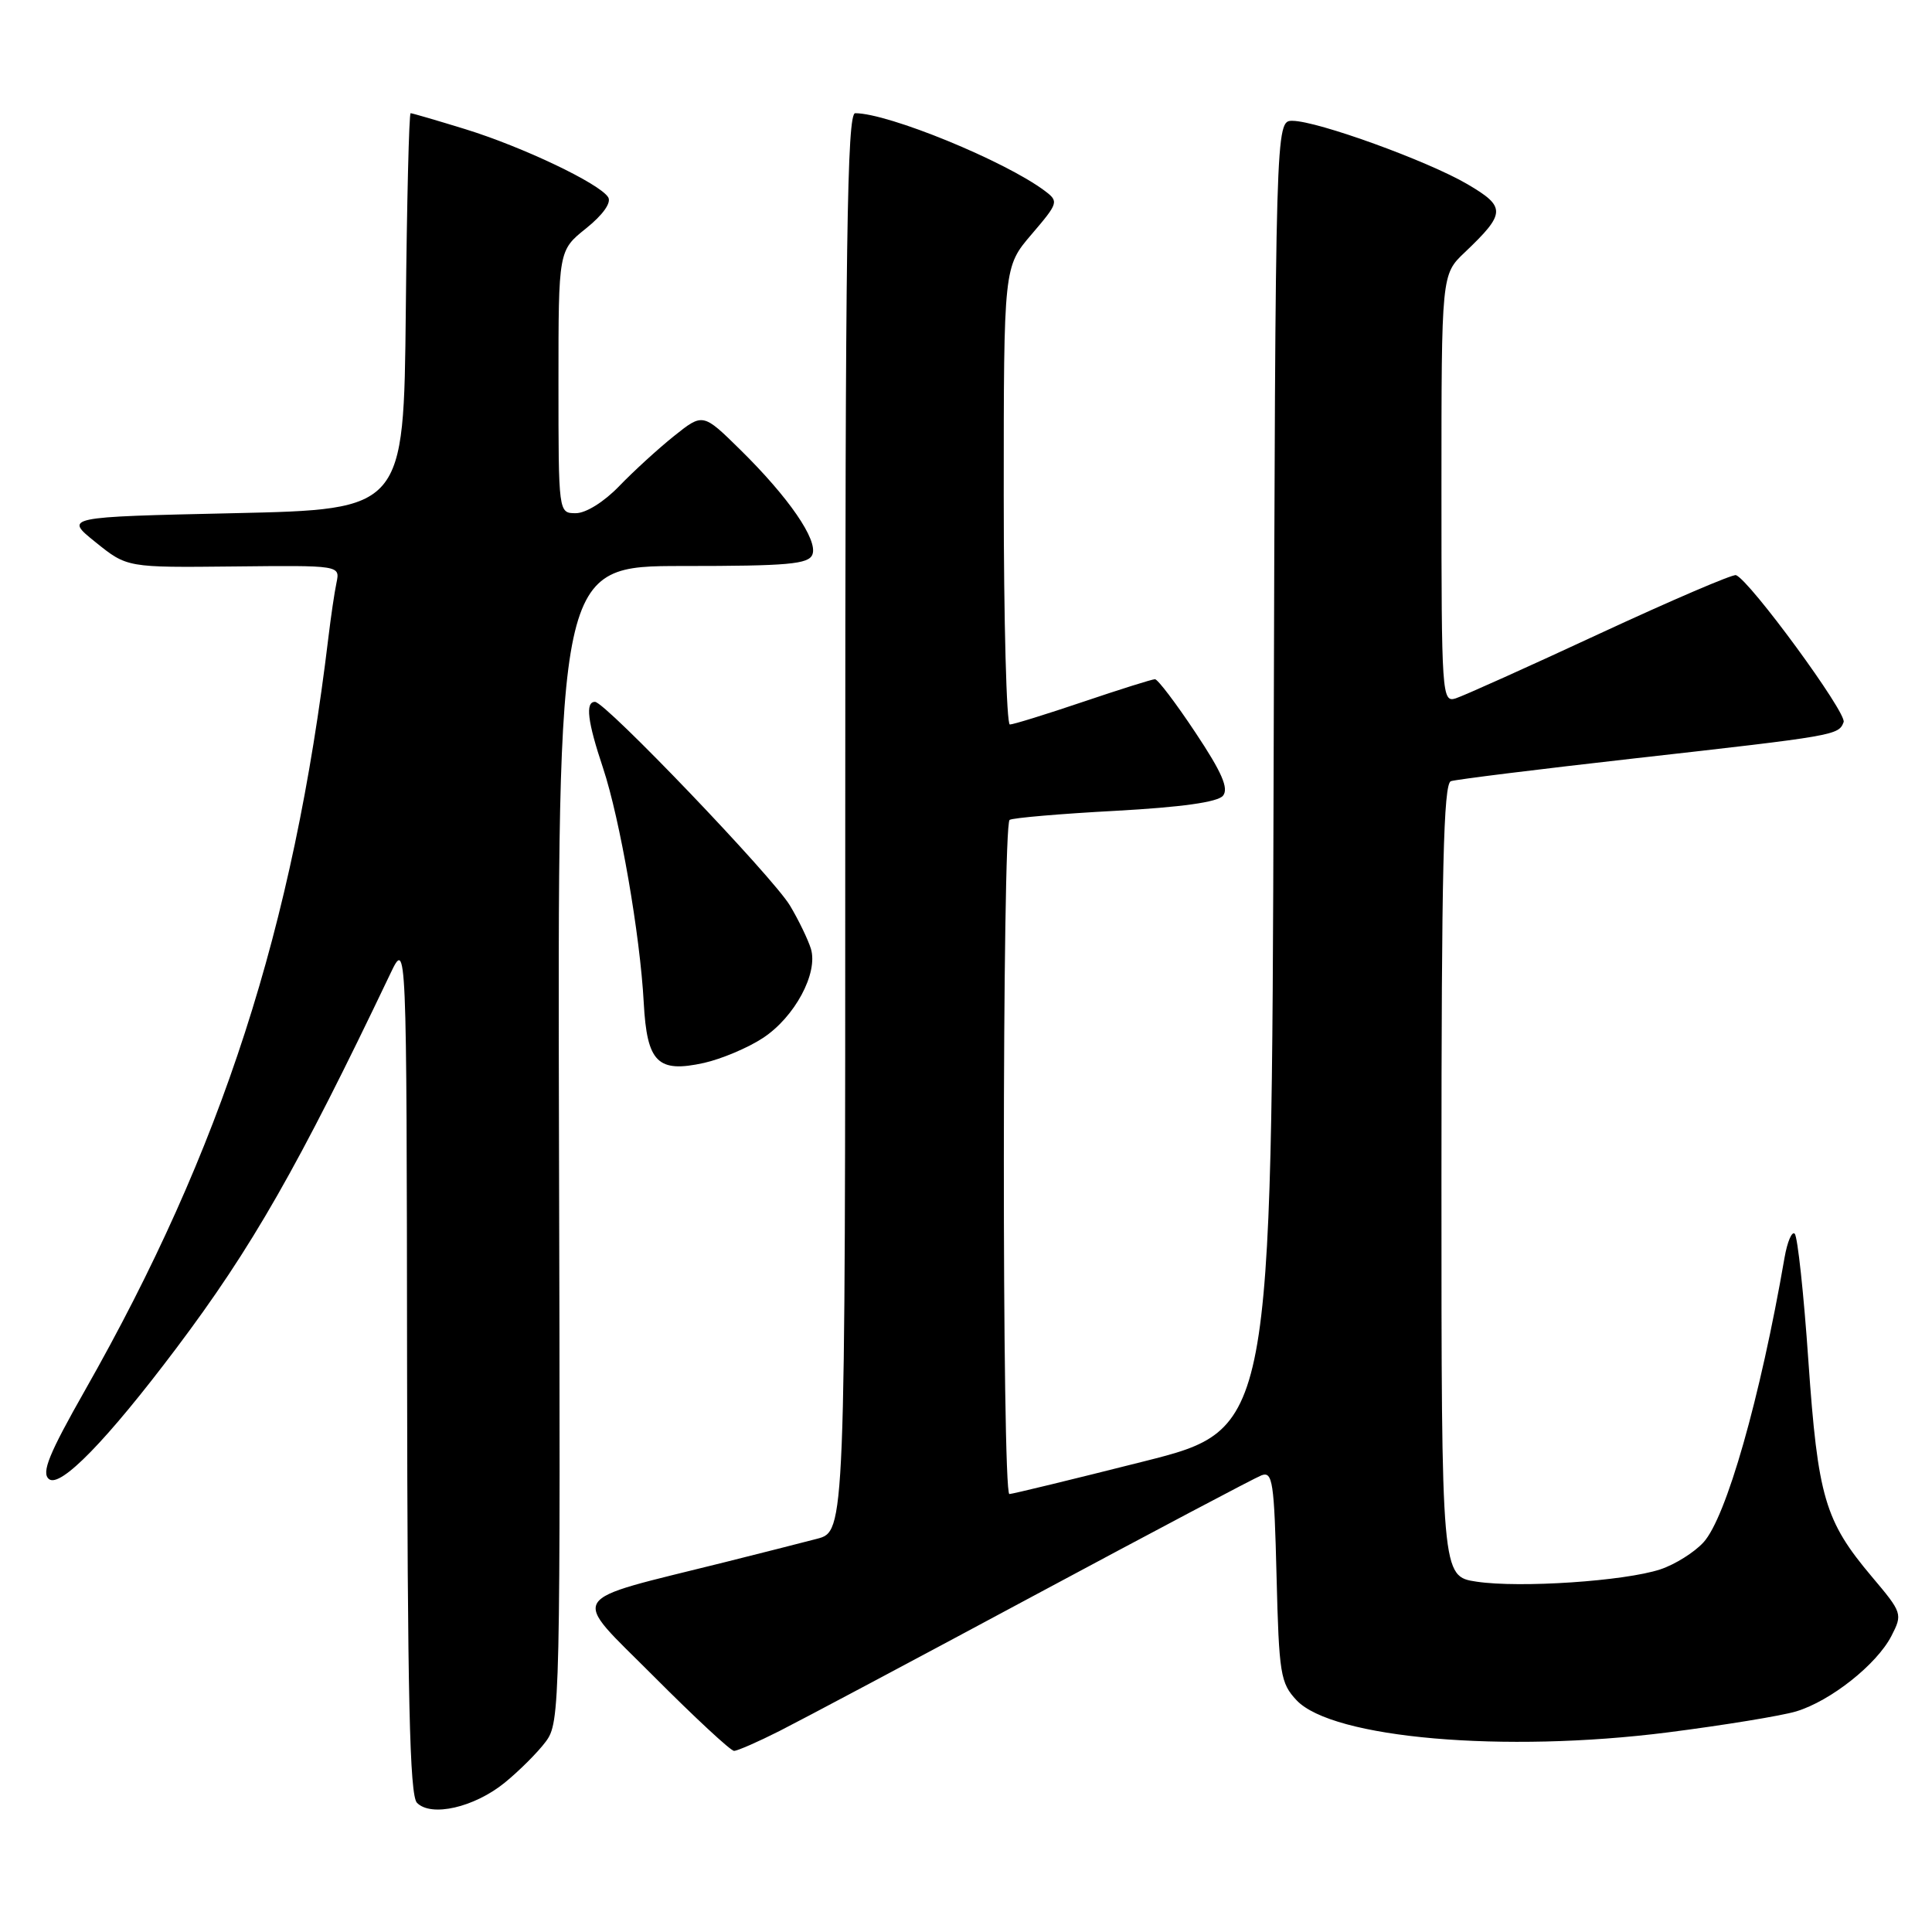 <?xml version="1.0" encoding="UTF-8" standalone="no"?>
<!DOCTYPE svg PUBLIC "-//W3C//DTD SVG 1.1//EN" "http://www.w3.org/Graphics/SVG/1.1/DTD/svg11.dtd" >
<svg xmlns="http://www.w3.org/2000/svg" xmlns:xlink="http://www.w3.org/1999/xlink" version="1.1" viewBox="0 0 256 256">
 <g >
 <path fill="currentColor"
d=" M 66.86 236.23 C 68.79 234.66 71.25 232.21 72.32 230.77 C 74.22 228.23 74.27 226.11 74.07 151.58 C 73.88 75.00 73.88 75.00 90.47 75.00 C 104.43 75.00 107.16 74.76 107.65 73.47 C 108.39 71.55 104.52 65.92 98.11 59.61 C 93.14 54.72 93.14 54.72 89.32 57.77 C 87.22 59.45 83.95 62.44 82.05 64.41 C 80.05 66.49 77.64 68.00 76.30 68.00 C 74.00 68.00 74.00 68.00 74.00 50.60 C 74.00 33.19 74.00 33.19 77.66 30.26 C 79.89 28.47 81.03 26.86 80.59 26.14 C 79.46 24.32 69.28 19.47 61.64 17.11 C 57.87 15.95 54.62 15.00 54.41 15.00 C 54.20 15.00 53.91 26.81 53.77 41.25 C 53.50 67.50 53.50 67.50 31.00 68.00 C 8.50 68.50 8.50 68.50 12.67 71.85 C 16.84 75.21 16.84 75.21 30.95 75.06 C 45.06 74.91 45.06 74.91 44.59 77.20 C 44.32 78.47 43.84 81.75 43.51 84.50 C 38.87 123.03 29.42 152.25 11.27 184.21 C 6.49 192.63 5.46 195.14 6.48 195.98 C 7.97 197.22 14.16 190.87 23.36 178.65 C 33.41 165.29 39.51 154.61 51.73 129.00 C 53.88 124.50 53.88 124.50 53.94 181.05 C 53.99 224.87 54.28 237.89 55.25 238.88 C 57.13 240.80 62.82 239.50 66.86 236.23 Z  M 103.28 229.37 C 106.15 227.92 121.33 219.85 137.00 211.43 C 152.68 203.02 166.24 195.84 167.15 195.49 C 168.63 194.93 168.84 196.33 169.15 208.85 C 169.47 221.83 169.67 223.02 171.80 225.29 C 176.55 230.34 199.31 232.31 221.00 229.55 C 228.43 228.60 236.07 227.35 238.00 226.77 C 242.55 225.40 248.65 220.57 250.61 216.80 C 252.12 213.86 252.08 213.72 248.03 208.92 C 241.80 201.53 240.88 198.40 239.62 180.33 C 239.01 171.43 238.19 163.85 237.81 163.48 C 237.44 163.10 236.83 164.53 236.46 166.65 C 233.24 185.28 228.73 201.10 225.71 204.38 C 224.49 205.71 221.93 207.31 220.00 207.95 C 215.28 209.51 201.40 210.44 195.66 209.58 C 191.00 208.88 191.00 208.88 191.00 156.41 C 191.00 115.32 191.27 103.85 192.25 103.51 C 192.94 103.28 203.85 101.93 216.50 100.50 C 243.32 97.48 243.62 97.43 244.29 95.68 C 244.75 94.49 231.88 76.92 230.03 76.21 C 229.62 76.05 221.51 79.53 212.02 83.93 C 202.53 88.34 193.92 92.21 192.88 92.54 C 191.07 93.11 191.00 92.09 191.00 64.75 C 191.00 36.37 191.00 36.37 194.09 33.44 C 199.55 28.24 199.58 27.42 194.43 24.40 C 189.15 21.31 174.58 16.03 171.26 16.01 C 169.01 16.00 169.01 16.00 168.76 102.69 C 168.50 189.38 168.50 189.38 151.50 193.66 C 142.15 196.02 134.16 197.96 133.75 197.97 C 132.75 198.01 132.78 109.25 133.78 108.64 C 134.21 108.37 140.50 107.83 147.77 107.44 C 156.53 106.96 161.35 106.29 162.05 105.44 C 162.84 104.48 161.91 102.34 158.41 97.08 C 155.82 93.18 153.41 90.00 153.04 90.00 C 152.67 90.00 148.38 91.35 143.50 93.00 C 138.62 94.65 134.26 96.00 133.81 96.00 C 133.37 96.00 133.00 82.36 133.00 65.68 C 133.00 35.36 133.00 35.36 136.69 31.05 C 140.25 26.88 140.31 26.70 138.44 25.29 C 133.16 21.33 117.71 15.00 113.32 15.00 C 112.24 15.00 112.00 31.86 112.00 108.96 C 112.00 202.92 112.00 202.92 108.25 203.90 C 106.19 204.44 100.67 205.84 96.00 207.01 C 74.66 212.34 75.51 210.97 86.61 222.11 C 92.03 227.55 96.82 232.00 97.26 232.00 C 97.71 232.00 100.41 230.82 103.28 229.37 Z  M 101.09 137.54 C 105.30 134.78 108.43 128.96 107.45 125.72 C 107.07 124.50 105.83 121.92 104.68 120.00 C 102.41 116.20 80.20 93.00 78.84 93.00 C 77.53 93.00 77.84 95.59 79.91 101.78 C 82.15 108.53 84.82 123.88 85.30 132.88 C 85.73 140.79 87.14 142.20 93.29 140.84 C 95.60 140.32 99.12 138.84 101.09 137.54 Z "/>
</g>
</svg>